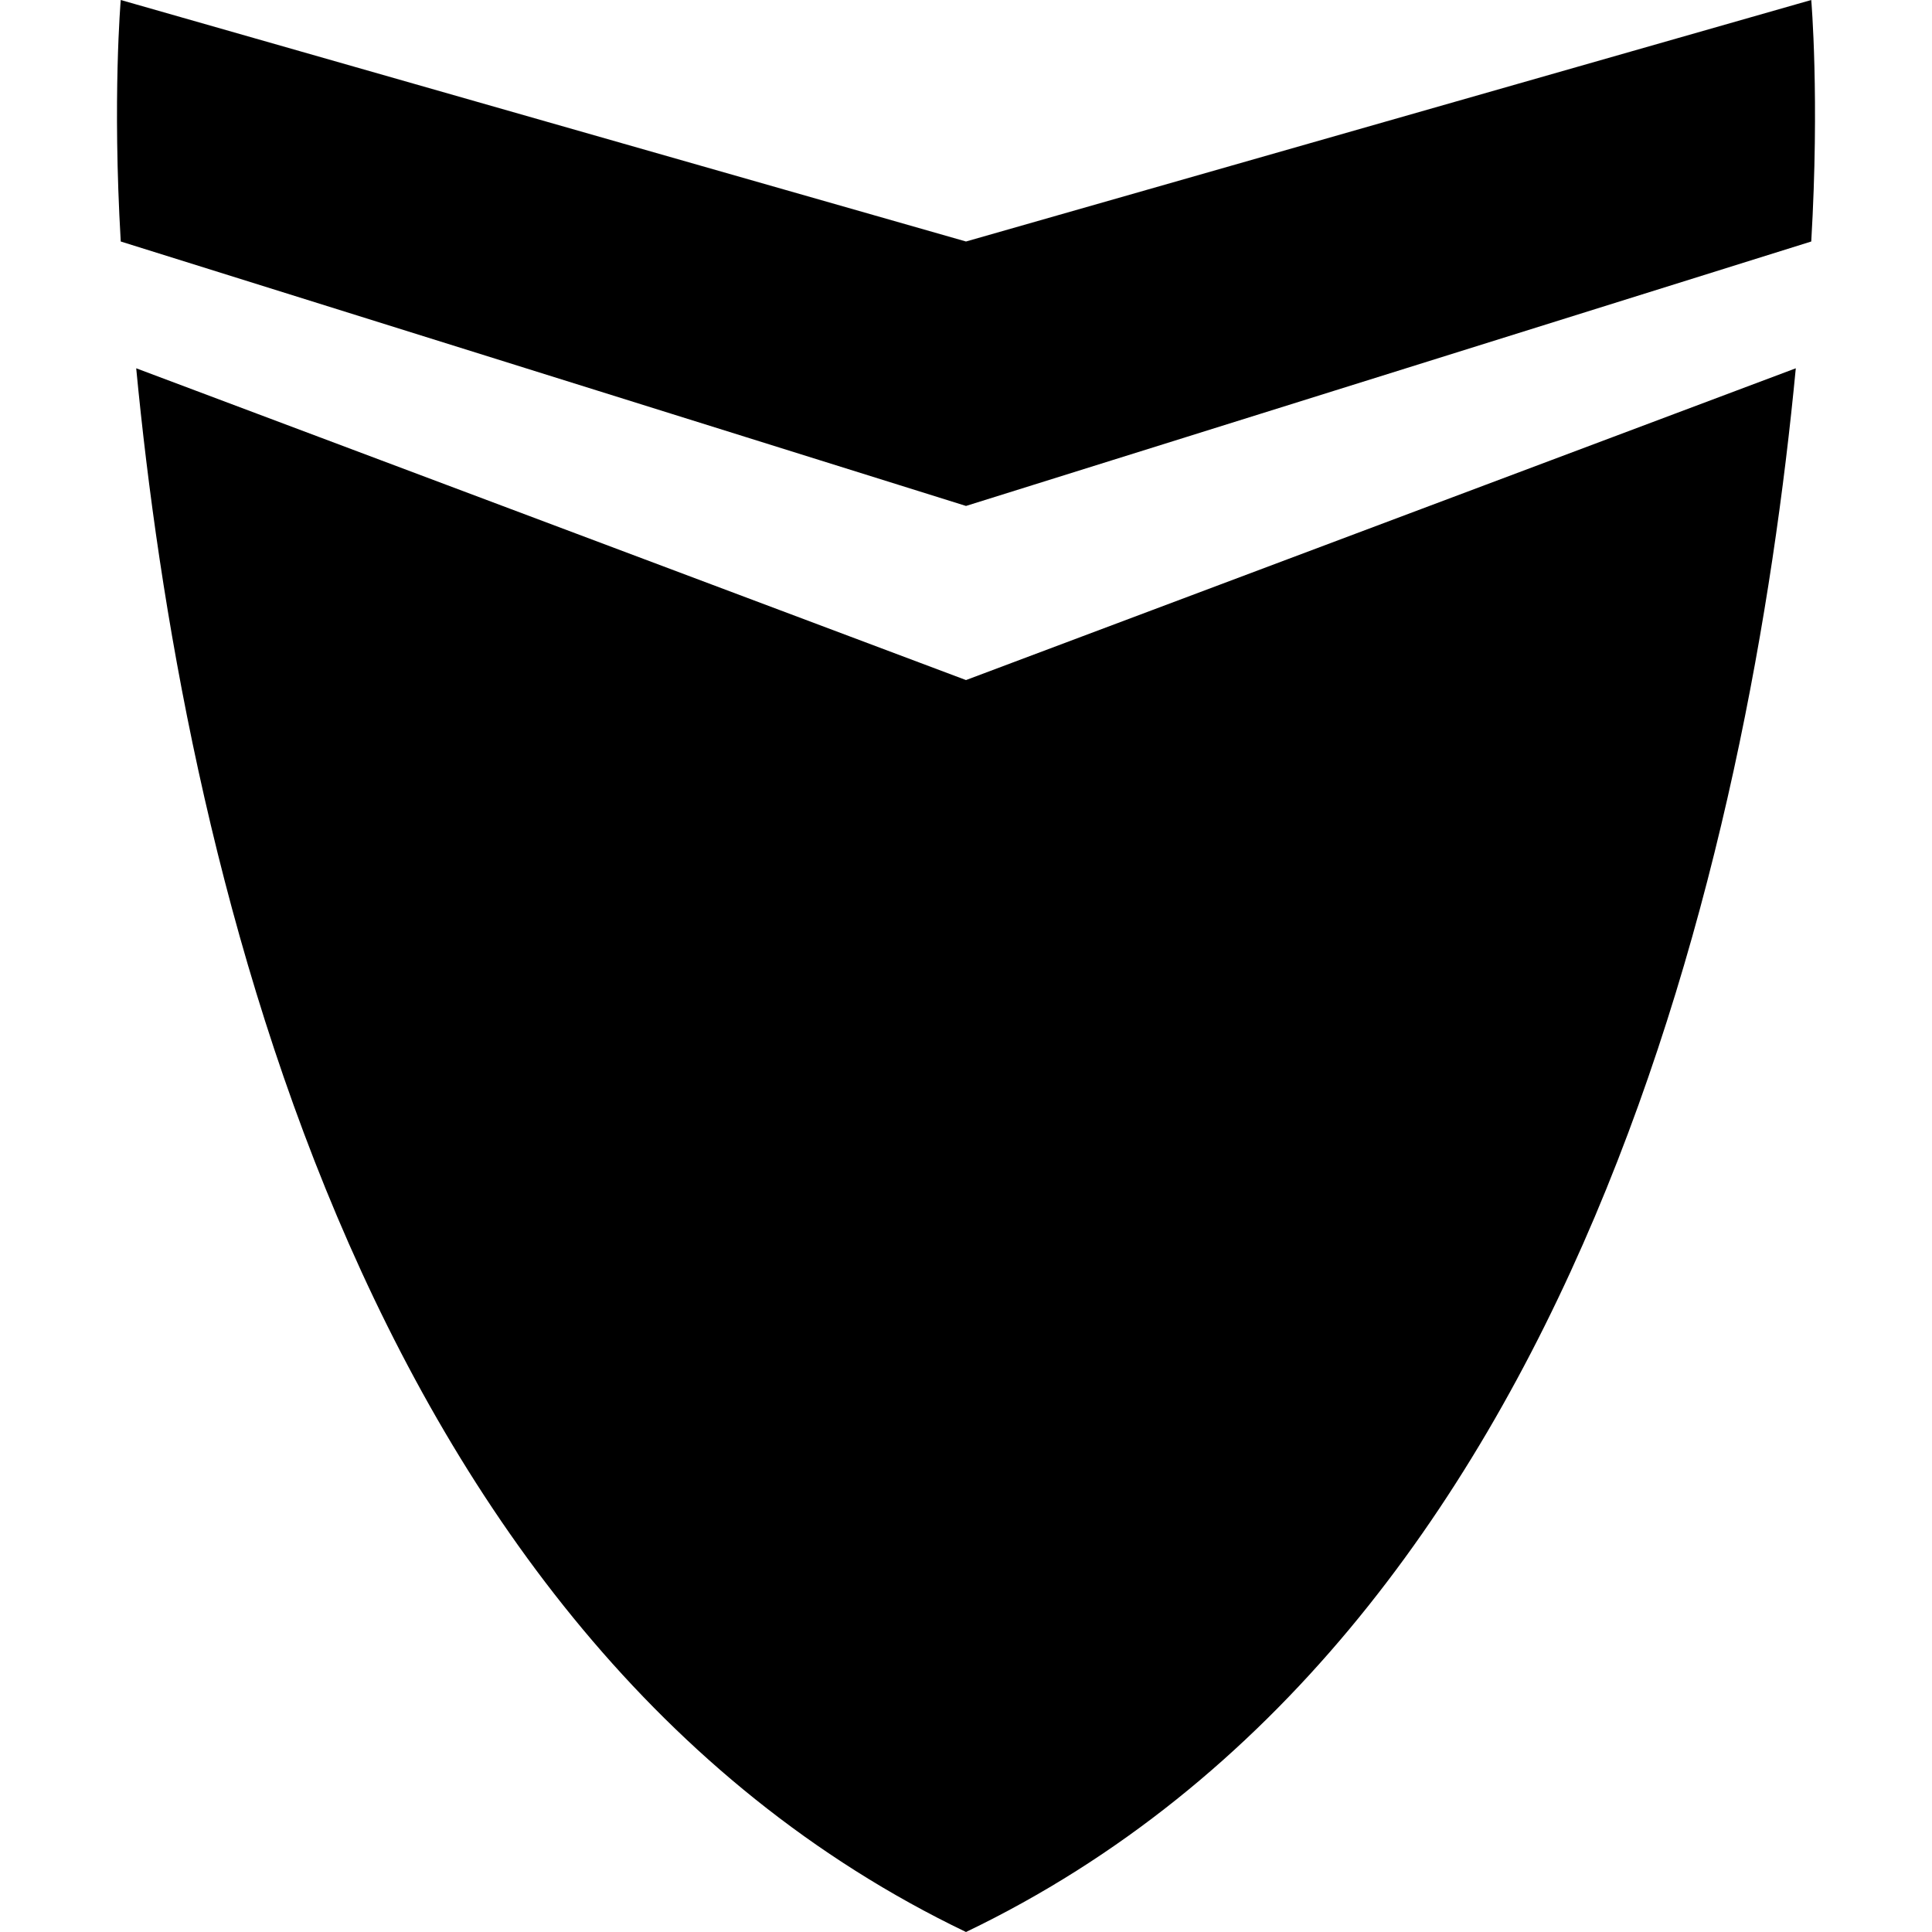 <svg xmlns="http://www.w3.org/2000/svg" width="16" height="16" viewBox="0 0 16 16"><path d="M15 0L8 2 1 0S.93.808 1 2l7 2.19L15 2c.07-1.192 0-2 0-2zM1.128 3.05C1.503 6.965 2.9 13.552 8 16c5.1-2.448 6.497-9.034 6.872-12.95L8 5.632 1.128 3.05z"/></svg>